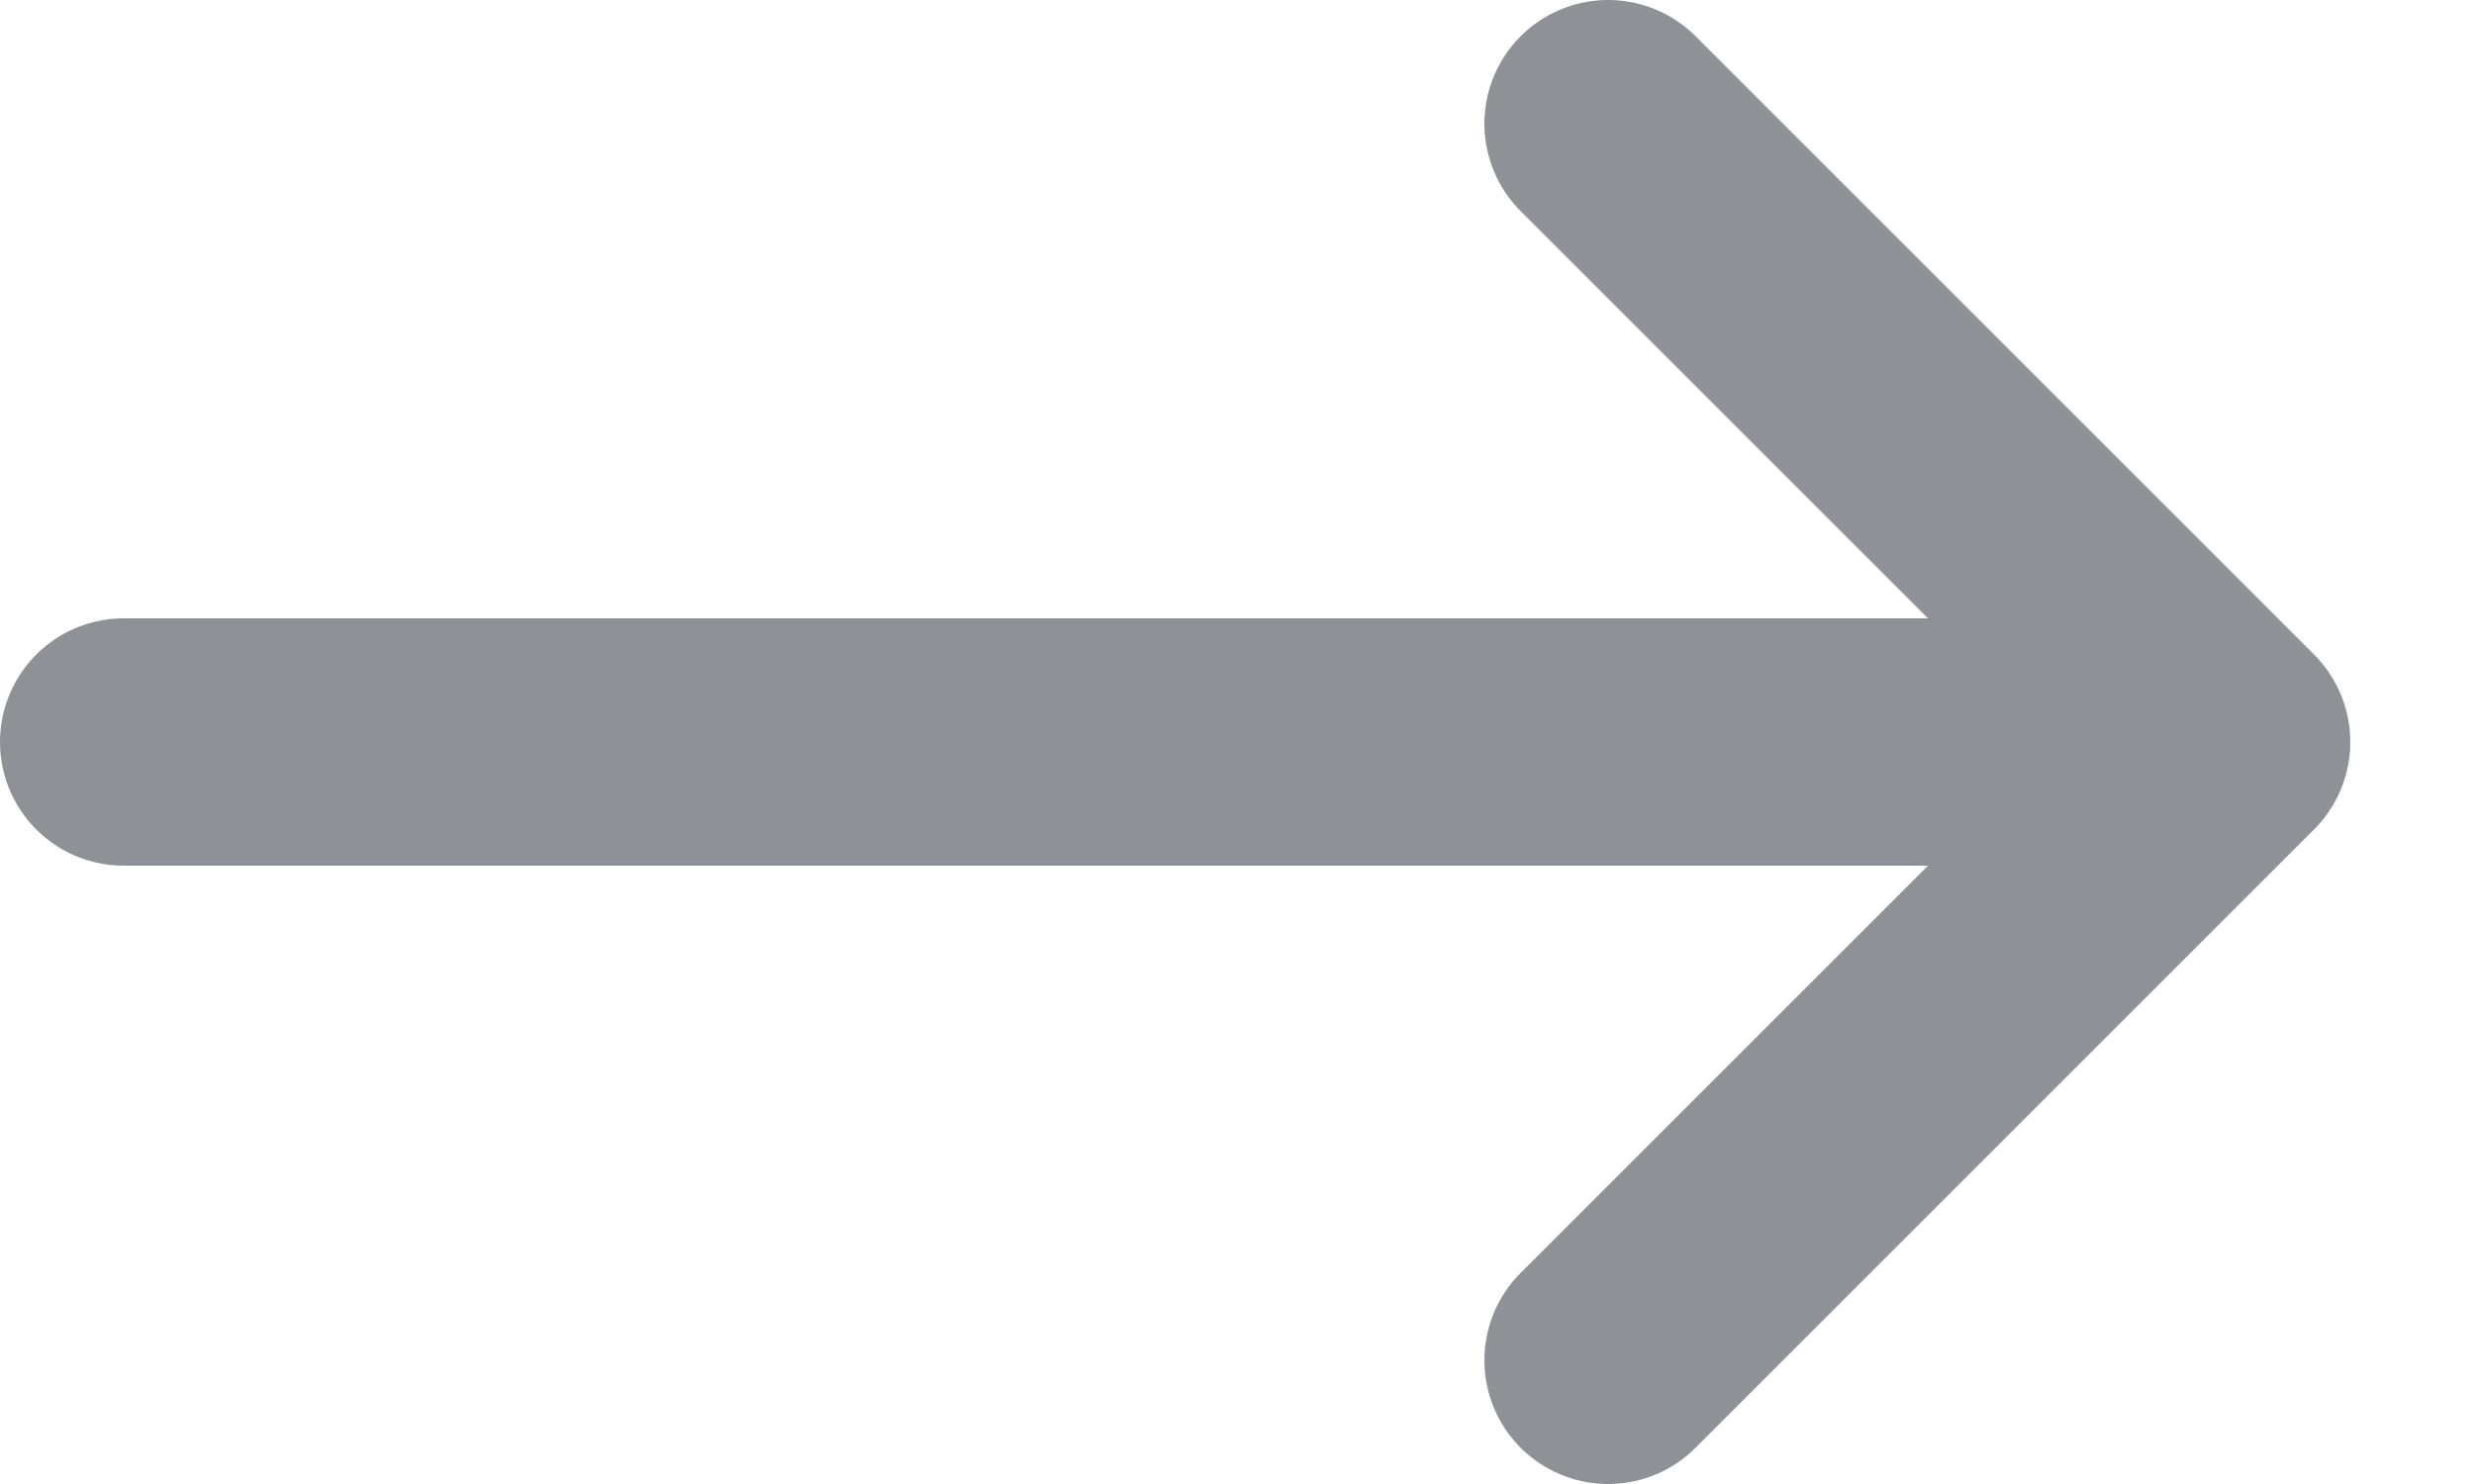 <svg width="20" height="12" viewBox="0 0 20 12" fill="none" xmlns="http://www.w3.org/2000/svg">
<path d="M1 6H18M18 6L13 1M18 6L13 11" stroke="#8E9297" stroke-width="2" stroke-linecap="round"/>
</svg>
